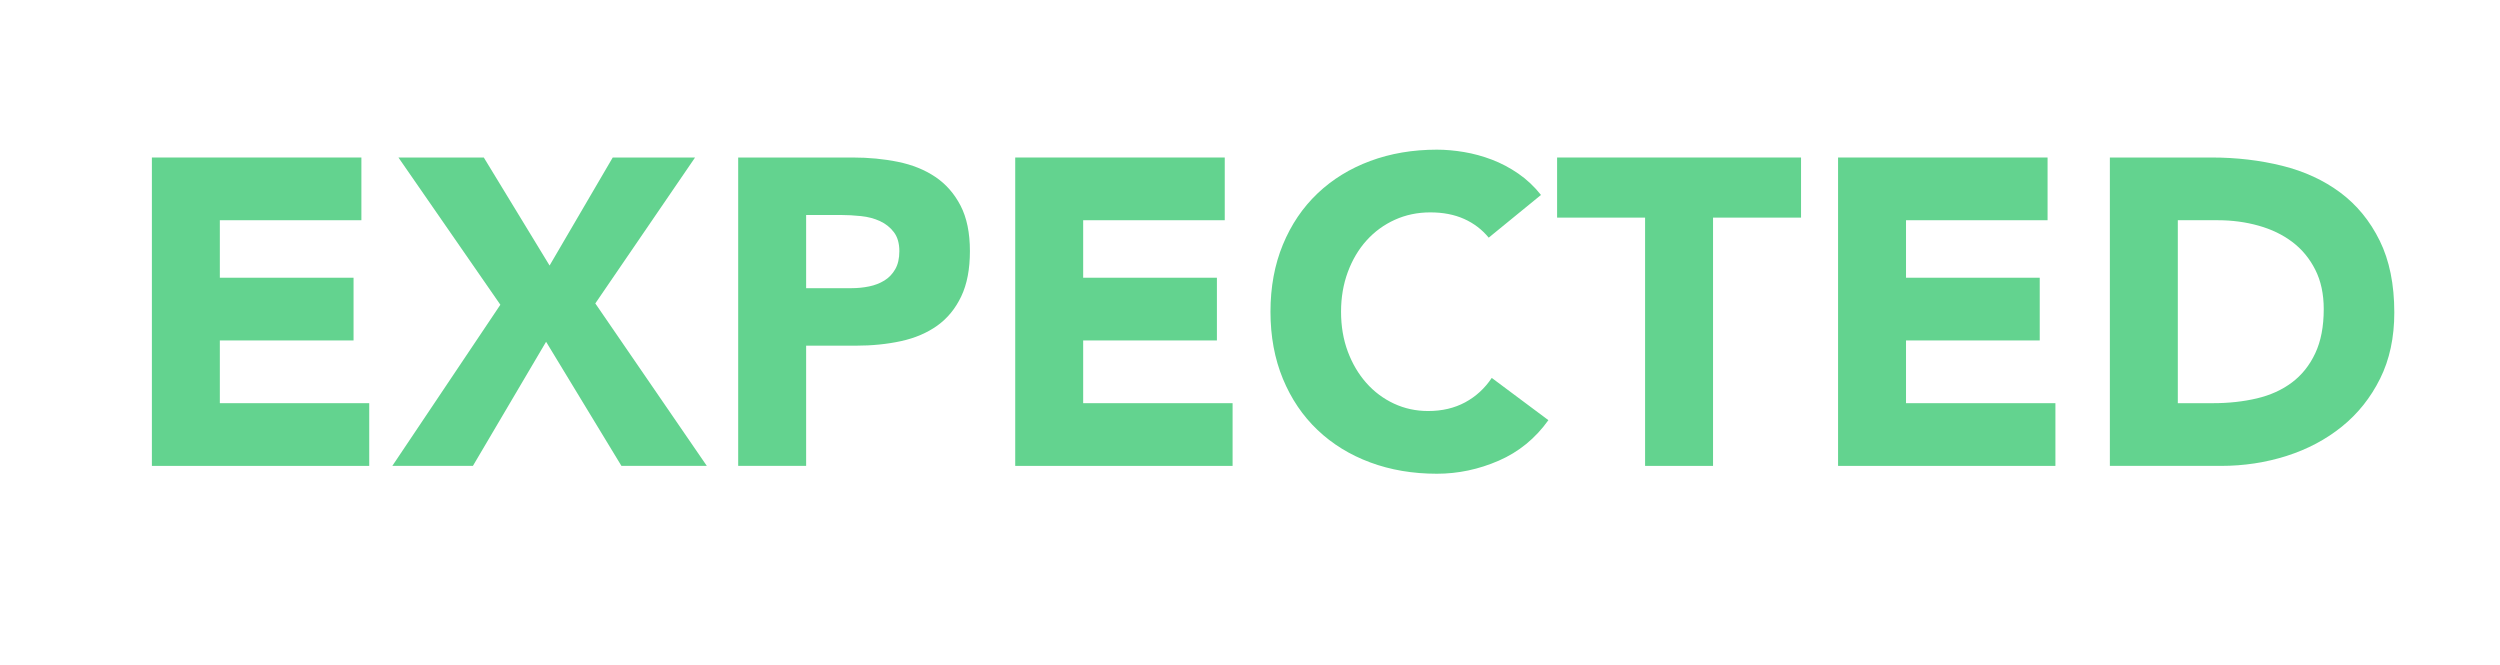 <?xml version="1.0" encoding="UTF-8" standalone="no"?>
<!DOCTYPE svg PUBLIC "-//W3C//DTD SVG 1.1//EN" "http://www.w3.org/Graphics/SVG/1.1/DTD/svg11.dtd">
<!-- Created with Vectornator (http://vectornator.io/) -->
<svg height="100%" stroke-miterlimit="10" style="fill-rule:nonzero;clip-rule:evenodd;stroke-linecap:round;stroke-linejoin:round;" version="1.1" viewBox="0 0 159.086 42.318" width="100%" xml:space="preserve" xmlns="http://www.w3.org/2000/svg" xmlns:vectornator="http://vectornator.io" xmlns:xlink="http://www.w3.org/1999/xlink">
<defs/>
<g id="Layer-1" vectornator:layerName="Layer 1">
<g fill="#63d38f" opacity="1" stroke="none" vectornator:layerName="Text 1">
<path d="M9.665 10.023L22.997 10.023L22.997 14.014L13.989 14.014L13.989 17.673L22.498 17.673L22.498 21.664L13.989 21.664L13.989 25.656L23.496 25.656L23.496 29.647L9.665 29.647L9.665 10.023Z"/>
<path d="M31.84 19.392L25.354 10.023L30.786 10.023L34.972 16.897L38.991 10.023L44.23 10.023L37.882 19.308L44.978 29.647L39.545 29.647L34.75 21.748L30.093 29.647L24.965 29.647L31.84 19.392Z"/>
<path d="M46.974 10.023L54.264 10.023C55.28 10.023 56.241 10.115 57.147 10.3C58.052 10.485 58.842 10.803 59.517 11.256C60.191 11.709 60.727 12.319 61.124 13.085C61.522 13.852 61.72 14.818 61.72 15.982C61.72 17.128 61.536 18.089 61.166 18.865C60.796 19.641 60.288 20.26 59.642 20.722C58.995 21.184 58.228 21.512 57.341 21.706C56.454 21.9 55.493 21.997 54.458 21.997L51.298 21.997L51.298 29.647L46.974 29.647L46.974 10.023ZM51.298 18.338L54.181 18.338C54.569 18.338 54.943 18.301 55.303 18.227C55.664 18.153 55.987 18.029 56.274 17.853C56.56 17.678 56.791 17.437 56.967 17.132C57.142 16.828 57.23 16.444 57.23 15.982C57.23 15.483 57.114 15.081 56.883 14.776C56.653 14.472 56.357 14.236 55.996 14.069C55.636 13.903 55.234 13.797 54.791 13.751C54.347 13.705 53.922 13.681 53.516 13.681L51.298 13.681L51.298 18.338Z"/>
<path d="M64.603 10.023L77.936 10.023L77.936 14.014L68.927 14.014L68.927 17.673L77.437 17.673L77.437 21.664L68.927 21.664L68.927 25.656L78.435 25.656L78.435 29.647L64.603 29.647L64.603 10.023Z"/>
<path d="M94.733 15.123C94.308 14.605 93.786 14.208 93.167 13.931C92.548 13.654 91.832 13.515 91.019 13.515C90.206 13.515 89.453 13.672 88.76 13.986C88.067 14.3 87.466 14.739 86.958 15.303C86.45 15.867 86.053 16.537 85.766 17.313C85.48 18.089 85.337 18.93 85.337 19.835C85.337 20.759 85.48 21.604 85.766 22.371C86.053 23.138 86.445 23.803 86.944 24.367C87.443 24.931 88.03 25.369 88.704 25.684C89.379 25.998 90.104 26.155 90.88 26.155C91.767 26.155 92.553 25.97 93.237 25.601C93.92 25.231 94.484 24.713 94.927 24.048L98.531 26.737C97.699 27.901 96.646 28.76 95.371 29.315C94.096 29.869 92.784 30.146 91.435 30.146C89.901 30.146 88.487 29.906 87.194 29.426C85.9 28.945 84.782 28.257 83.84 27.361C82.897 26.464 82.163 25.379 81.636 24.104C81.11 22.829 80.846 21.406 80.846 19.835C80.846 18.264 81.11 16.841 81.636 15.566C82.163 14.291 82.897 13.206 83.84 12.309C84.782 11.413 85.9 10.725 87.194 10.244C88.487 9.764 89.901 9.524 91.435 9.524C91.989 9.524 92.567 9.575 93.167 9.676C93.768 9.778 94.359 9.939 94.941 10.161C95.523 10.383 96.082 10.679 96.618 11.048C97.154 11.418 97.635 11.87 98.059 12.406L94.733 15.123Z"/>
<path d="M104.684 13.848L99.085 13.848L99.085 10.023L114.608 10.023L114.608 13.848L109.008 13.848L109.008 29.647L104.684 29.647L104.684 13.848Z"/>
<path d="M116.964 10.023L130.296 10.023L130.296 14.014L121.288 14.014L121.288 17.673L129.797 17.673L129.797 21.664L121.288 21.664L121.288 25.656L130.795 25.656L130.795 29.647L116.964 29.647L116.964 10.023Z"/>
<path d="M134.26 10.023L140.746 10.023C142.317 10.023 143.809 10.198 145.223 10.549C146.636 10.9 147.87 11.469 148.923 12.254C149.977 13.039 150.813 14.06 151.432 15.317C152.051 16.573 152.36 18.098 152.36 19.89C152.36 21.48 152.06 22.879 151.459 24.09C150.859 25.3 150.05 26.317 149.034 27.139C148.018 27.961 146.844 28.585 145.514 29.01C144.183 29.435 142.788 29.647 141.328 29.647L134.26 29.647L134.26 10.023ZM138.584 25.656L140.829 25.656C141.827 25.656 142.756 25.554 143.615 25.351C144.474 25.148 145.218 24.811 145.846 24.339C146.475 23.868 146.969 23.249 147.329 22.482C147.69 21.715 147.87 20.777 147.87 19.669C147.87 18.708 147.69 17.872 147.329 17.16C146.969 16.449 146.484 15.862 145.874 15.4C145.264 14.938 144.548 14.592 143.726 14.361C142.904 14.13 142.04 14.014 141.134 14.014L138.584 14.014L138.584 25.656Z"/>
</g>
</g>
</svg>
